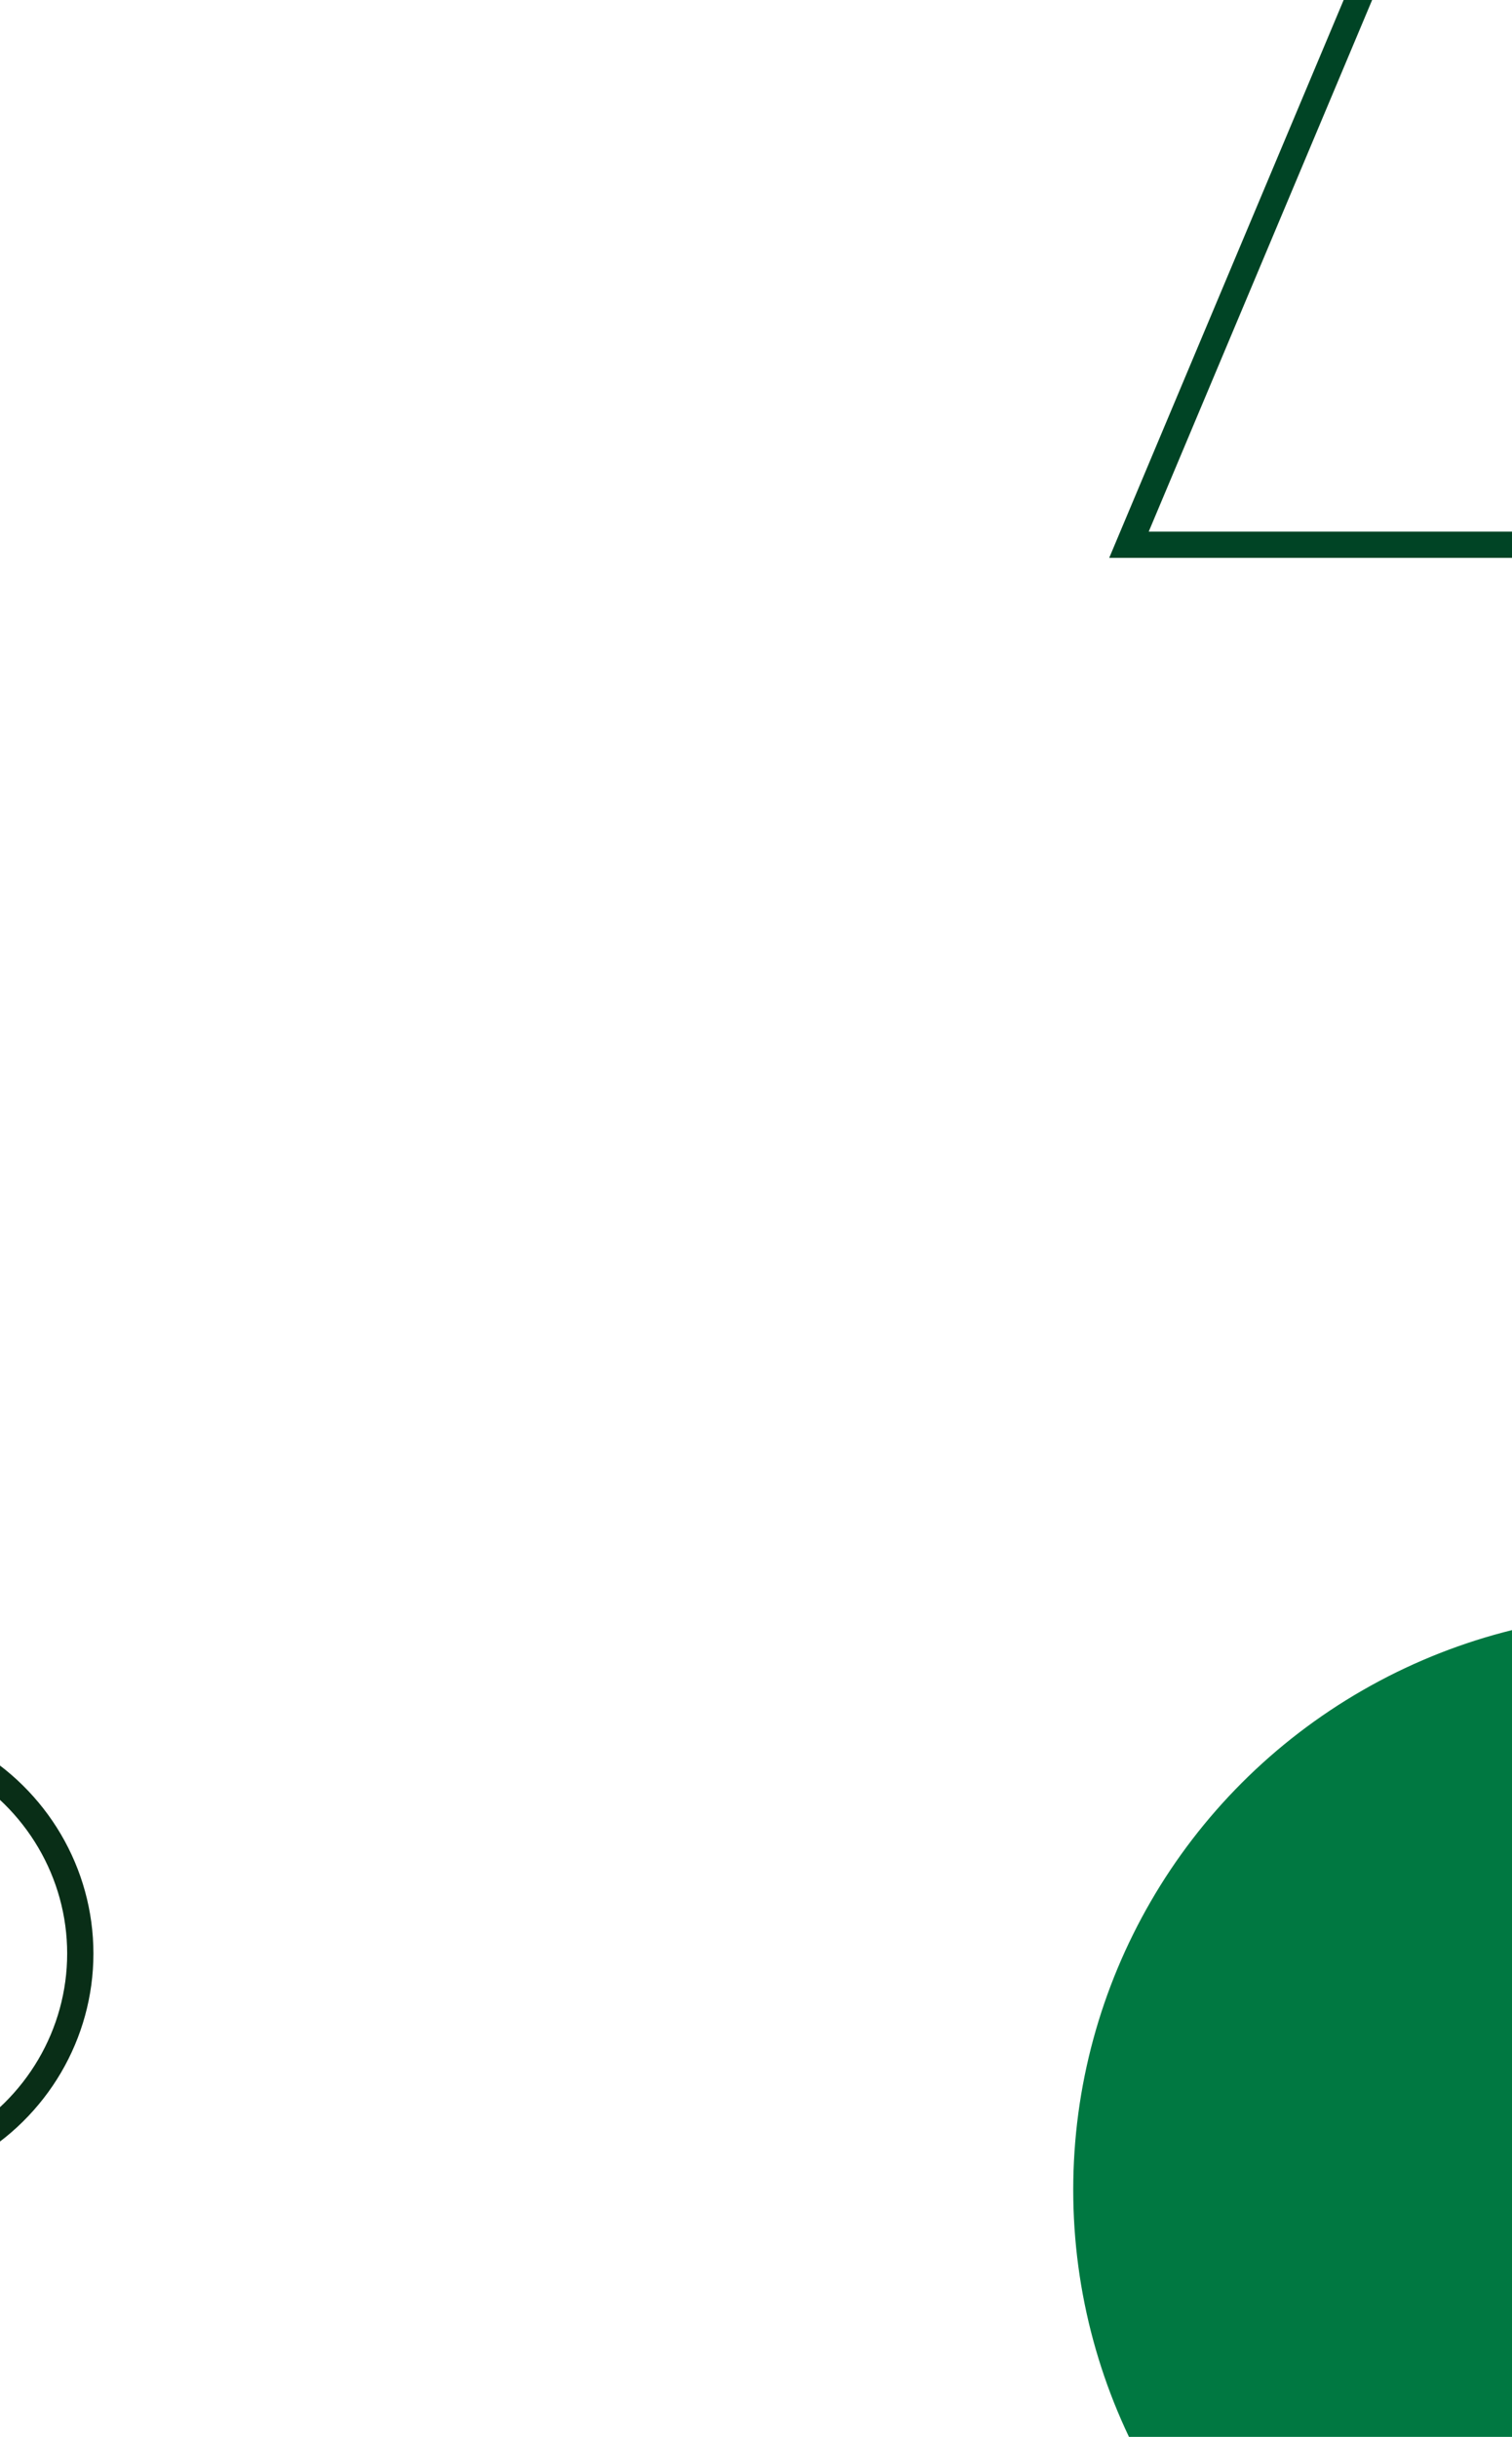 <svg xmlns="http://www.w3.org/2000/svg" xmlns:xlink="http://www.w3.org/1999/xlink" width="288" height="464" viewBox="0 0 288 464"><defs><clipPath id="b"><rect width="288" height="464"/></clipPath></defs><g id="a" clip-path="url(#b)"><g transform="translate(-74.412 326.616)" fill="none" stroke="#092e17" stroke-width="5"><ellipse cx="46.103" cy="45.356" rx="46.103" ry="45.356" stroke="none"/><ellipse cx="46.103" cy="45.356" rx="43.603" ry="42.856" fill="none"/></g><ellipse cx="110.239" cy="109.842" rx="110.239" ry="109.842" transform="translate(204.424 307.127)" fill="#007841"/><path d="M110,717.987,218.767,459.261,327.534,717.987Z" transform="translate(105.041 -614.262)" fill="none" stroke="#004425" stroke-width="5"/></g></svg>